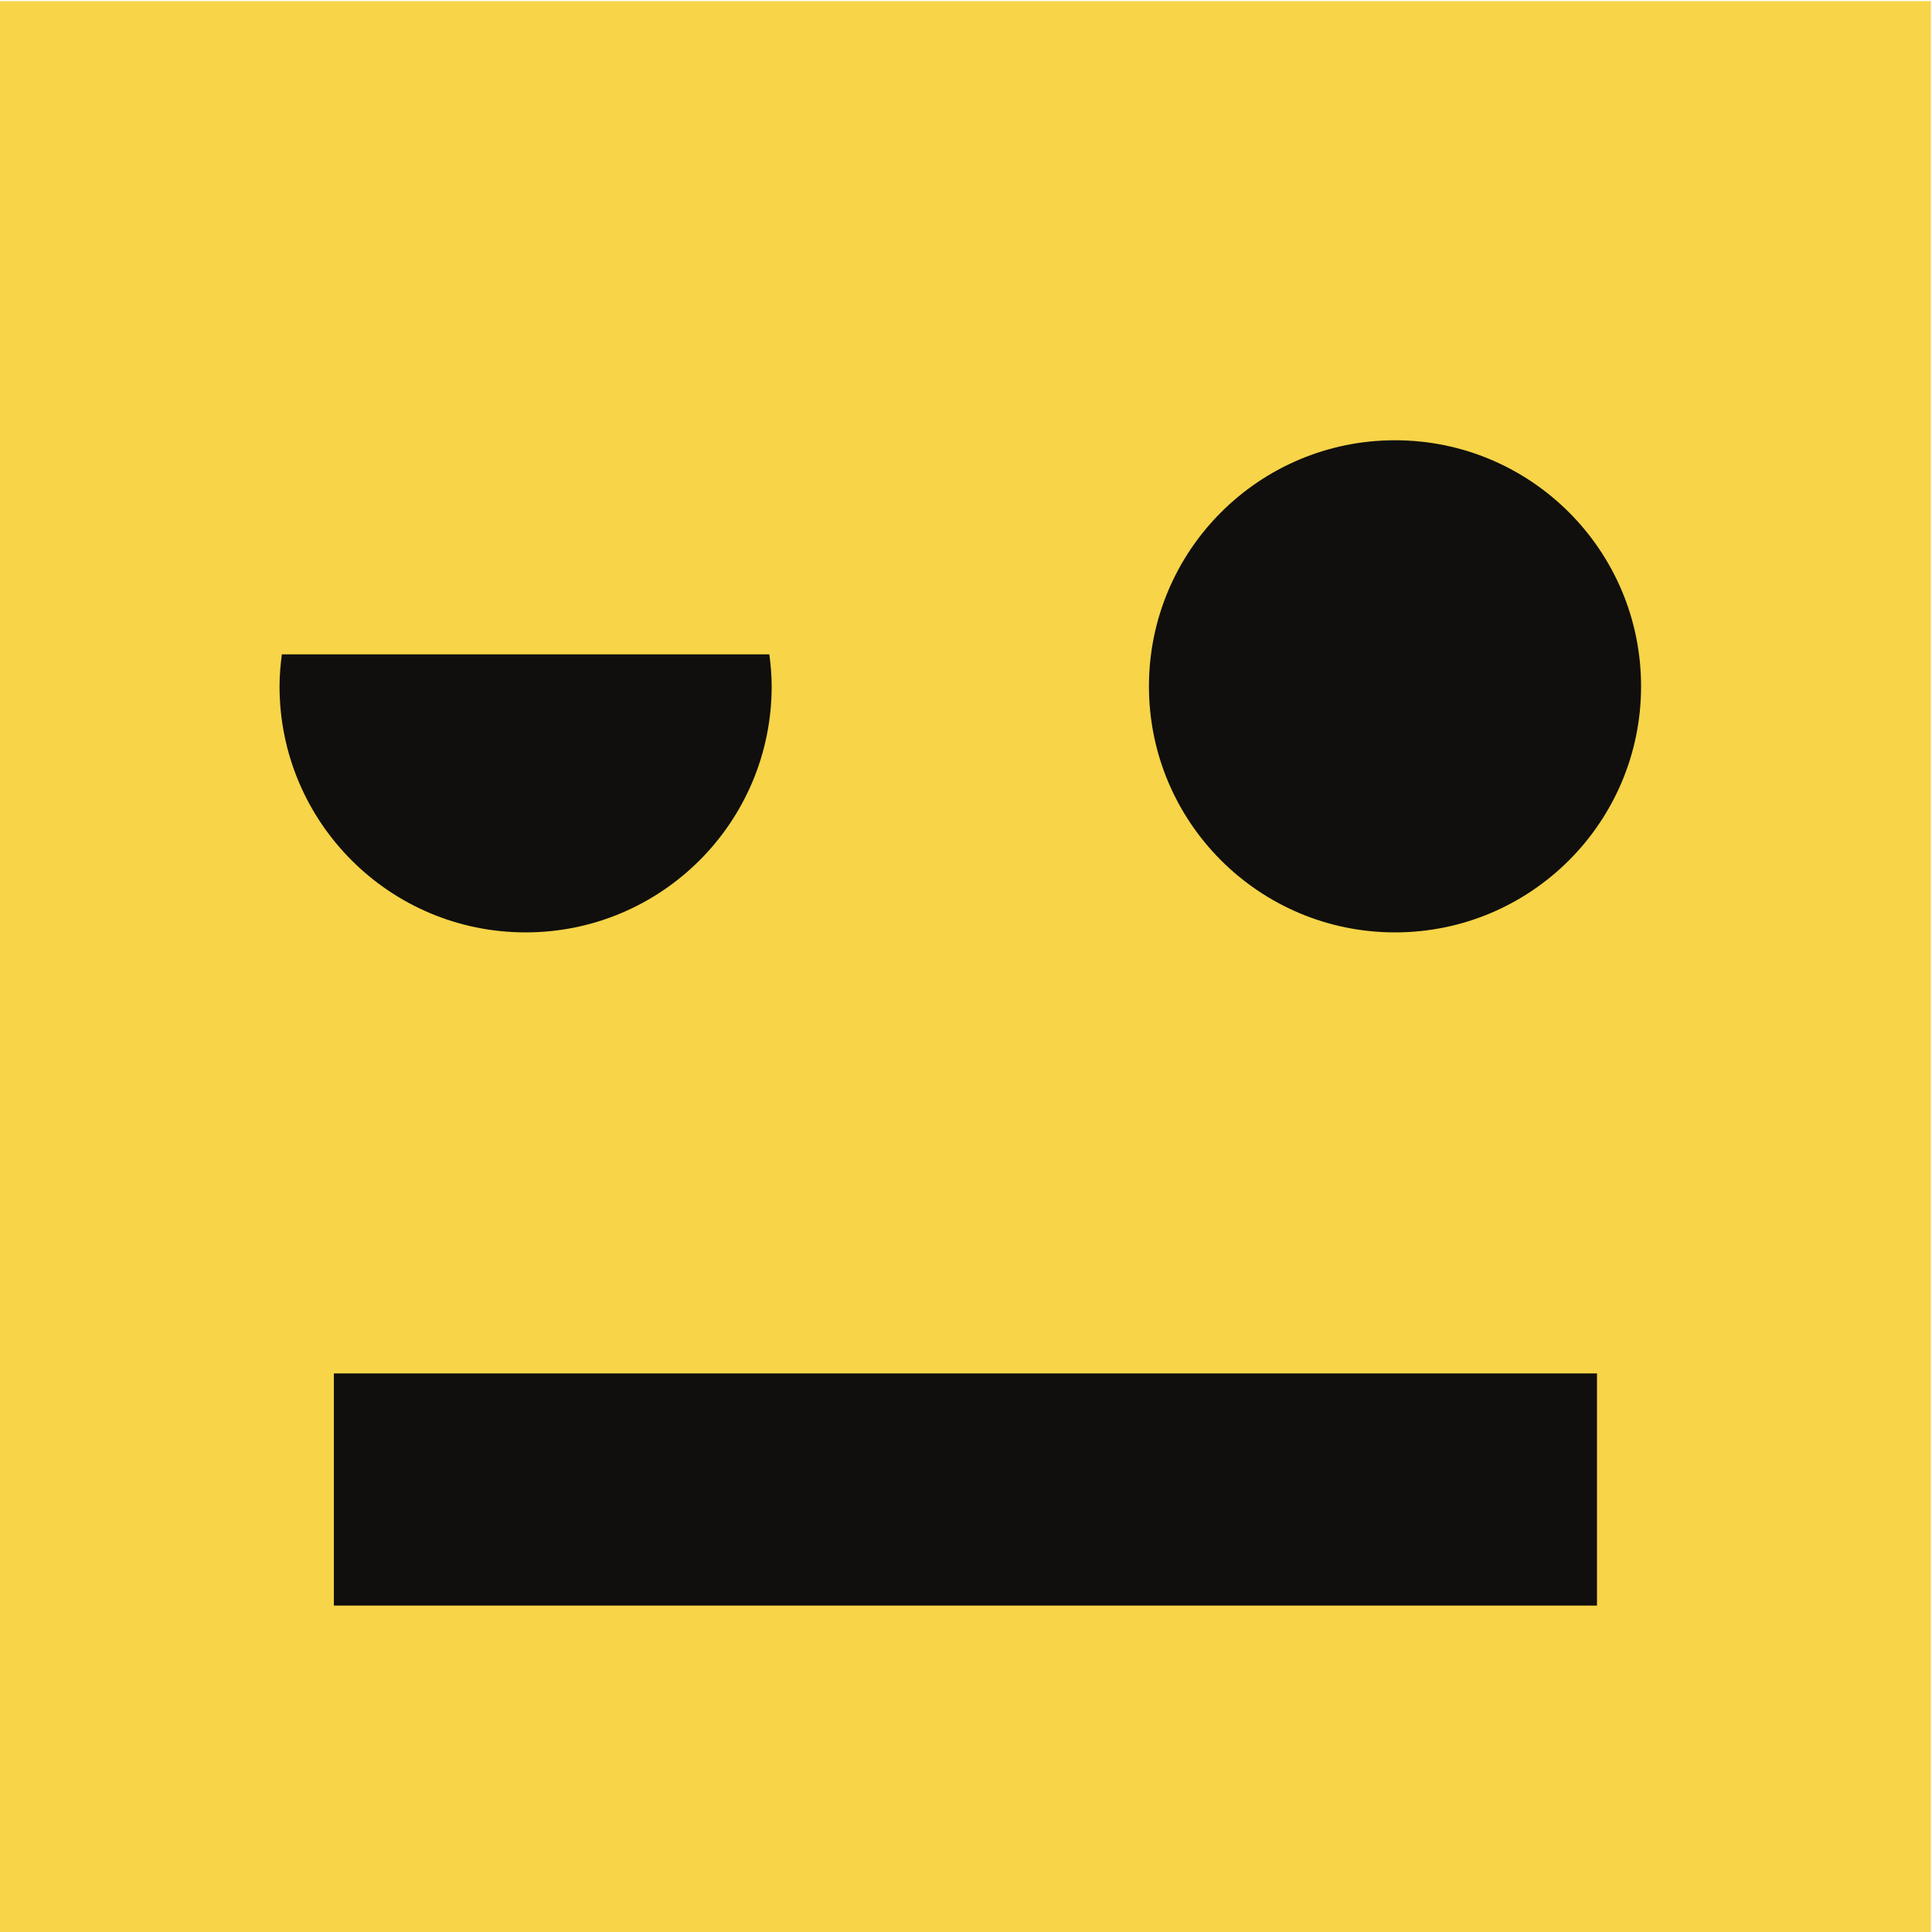 <?xml version="1.0" encoding="UTF-8" standalone="no"?>
<!-- Created with Inkscape (http://www.inkscape.org/) -->

<svg
   xmlns:dc="http://purl.org/dc/elements/1.1/"
   xmlns:cc="http://creativecommons.org/ns#"
   xmlns:rdf="http://www.w3.org/1999/02/22-rdf-syntax-ns#"
   xmlns:svg="http://www.w3.org/2000/svg"
   xmlns="http://www.w3.org/2000/svg"
   xmlns:sodipodi="http://sodipodi.sourceforge.net/DTD/sodipodi-0.dtd"
   xmlns:inkscape="http://www.inkscape.org/namespaces/inkscape"
   width="210mm"
   height="210mm"
   viewBox="0 0 210 210"
   version="1.1"
   id="svg8"
   inkscape:version="0.92.3 (2405546, 2018-03-11)"
   sodipodi:docname="pion-infecte.svg">
  <defs
     id="defs2">
    <clipPath
       id="clip1">
      <path
         id="path815"
         d="M 0,0 H 340.156 V 340 H 0 Z m 0,0"
         inkscape:connector-curvature="0" />
    </clipPath>
    <clipPath
       id="clip1-0">
      <path
         id="path861"
         d="M 0 0 L 340.156 0 L 340.156 340.156 L 0 340.156 Z M 0 0 " />
    </clipPath>
    <clipPath
       id="clipPath909"
       clipPathUnits="userSpaceOnUse">
      <path
         inkscape:connector-curvature="0"
         id="path907"
         d="M 0,340.157 H 340.157 V 0 H 0 Z" />
    </clipPath>
  </defs>
  <sodipodi:namedview
     id="base"
     pagecolor="#ffffff"
     bordercolor="#666666"
     borderopacity="1.0"
     inkscape:pageopacity="0.0"
     inkscape:pageshadow="2"
     inkscape:zoom="0.35"
     inkscape:cx="20.758496"
     inkscape:cy="709.09592"
     inkscape:document-units="mm"
     inkscape:current-layer="layer1"
     showgrid="false"
     inkscape:pagecheckerboard="true"
     showborder="true"
     inkscape:window-width="1366"
     inkscape:window-height="705"
     inkscape:window-x="-8"
     inkscape:window-y="-8"
     inkscape:window-maximized="1" />
  <g
     inkscape:label="Calque 1"
     inkscape:groupmode="layer"
     id="layer1"
     transform="translate(0,-87)">
    <g
       transform="matrix(0.617,0,0,-0.617,0,297)"
       inkscape:label="pions"
       id="g899">
      <path
         inkscape:connector-curvature="0"
         id="path901"
         style="fill:#f7d448;fill-opacity:1;fill-rule:nonzero;stroke:none"
         d="M 0,0 H 340.158 V 340.158 H 0 Z" />
      <g
         id="g903">
        <g
           clip-path="url(#clipPath909)"
           id="g905">
          <g
             transform="translate(289.104,219.447)"
             id="g911">
            <path
               inkscape:connector-curvature="0"
               id="path913"
               style="fill:#100f0d;fill-opacity:1;fill-rule:nonzero;stroke:none"
               d="m 0,0 c 0,-23.94 -19.408,-43.347 -43.348,-43.347 -23.94,0 -43.347,19.407 -43.347,43.347 0,23.94 19.407,43.348 43.347,43.348 C -19.408,43.348 0,23.94 0,0" />
          </g>
          <g
             transform="translate(49.655,225.082)"
             id="g915">
            <path
               inkscape:connector-curvature="0"
               id="path917"
               style="fill:#100f0d;fill-opacity:1;fill-rule:nonzero;stroke:none"
               d="m 0,0 c -0.241,-1.849 -0.408,-3.721 -0.408,-5.635 0,-23.94 19.408,-43.347 43.348,-43.347 23.94,0 43.348,19.407 43.348,43.347 0,1.914 -0.167,3.786 -0.408,5.635 z" />
          </g>
          <path
             inkscape:connector-curvature="0"
             id="path919"
             style="fill:#100f0d;fill-opacity:1;fill-rule:nonzero;stroke:none"
             d="M 281.337,57.505 H 58.82 v 40.897 h 222.517 z" />
        </g>
      </g>
    </g>
  </g>
</svg>
